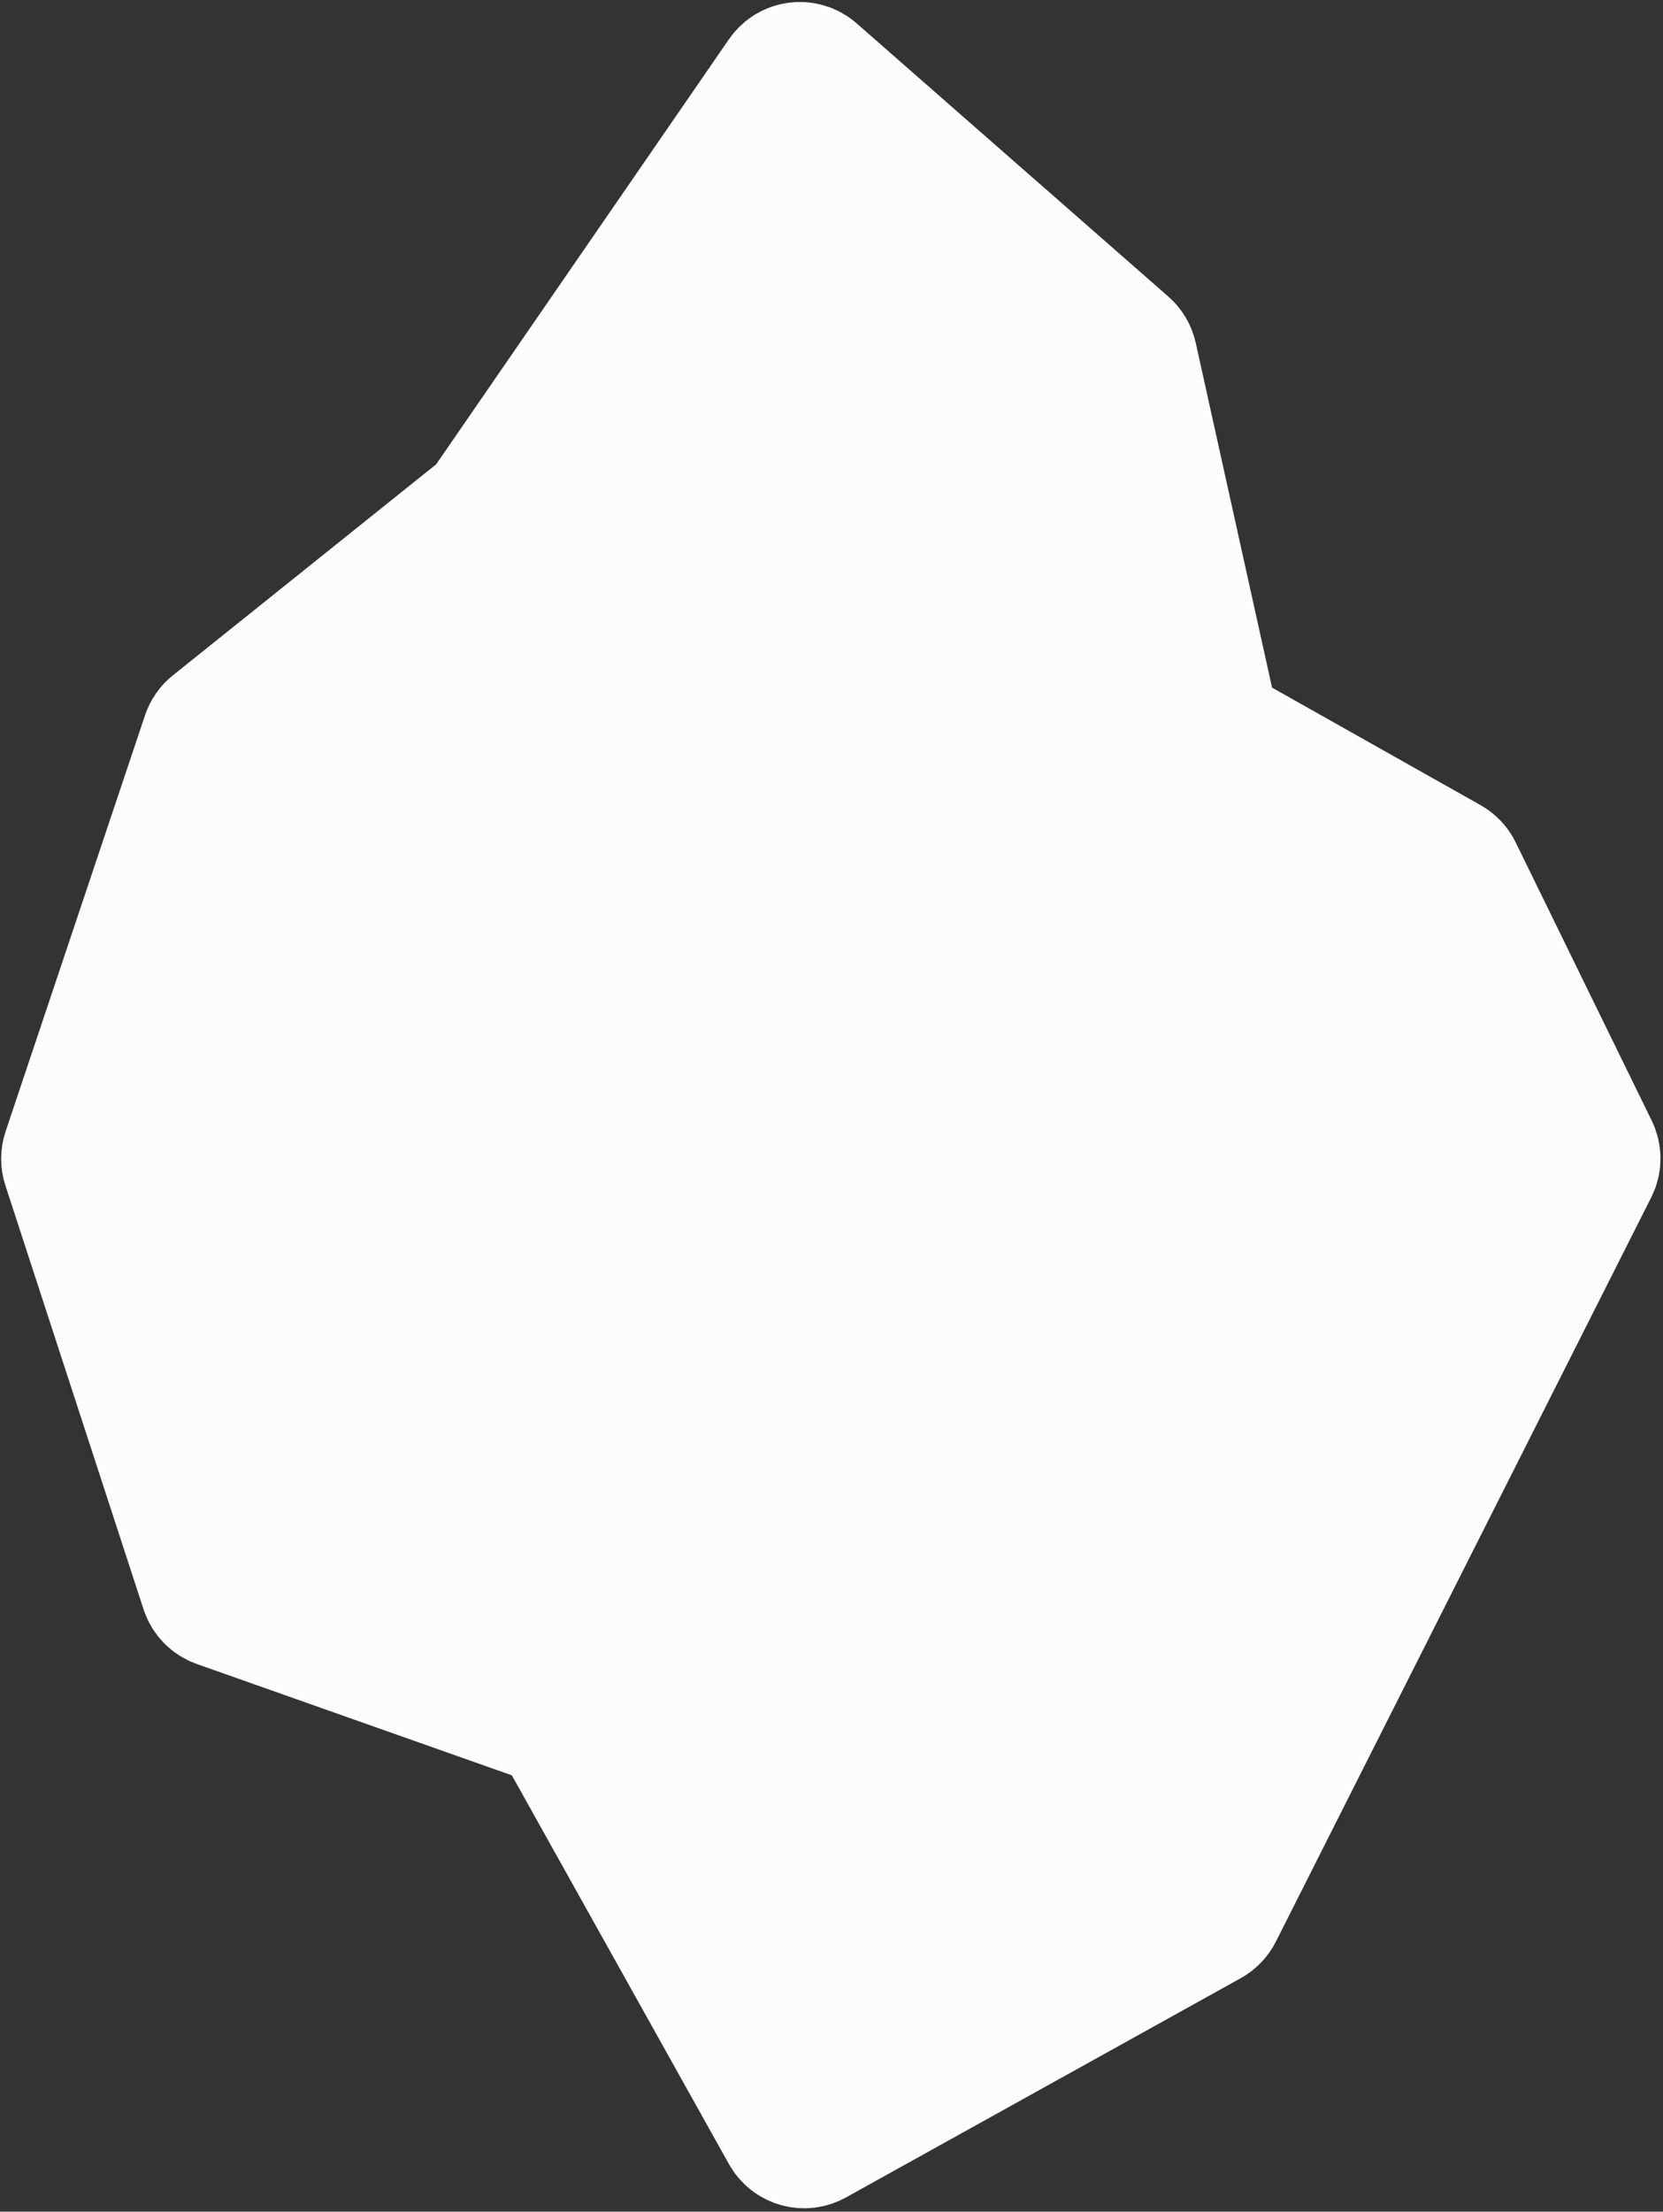<svg width="386" height="513" viewBox="0 0 386 513" fill="none" xmlns="http://www.w3.org/2000/svg">
<rect x="0" y="0" width="386" height="513" fill="#333333" stroke="none"/>
<path d="M261.312 80.086L188.948 16.7C186.699 14.73 183.234 15.162 181.537 17.624L112.755 117.421C112.479 117.823 112.145 118.181 111.764 118.486L49.499 168.358C48.75 168.958 48.19 169.761 47.885 170.671L15.526 267.182C15.184 268.2 15.18 269.301 15.513 270.322L47.587 368.656C48.069 370.133 49.211 371.302 50.676 371.82L127.358 398.899C128.505 399.304 129.465 400.113 130.058 401.175L182.292 494.648C183.636 497.053 186.673 497.918 189.083 496.58L280.717 445.718C281.593 445.232 282.303 444.494 282.755 443.599L369.88 270.968C370.586 269.571 370.596 267.924 369.908 266.518L338.331 201.98C337.886 201.07 337.176 200.317 336.294 199.821L284.007 170.373C282.769 169.676 281.886 168.485 281.579 167.098L262.899 82.766C262.669 81.727 262.113 80.788 261.312 80.086Z" fill="#FCFCFC" stroke="#FCFCFC" stroke-width="30"/>
</svg>
